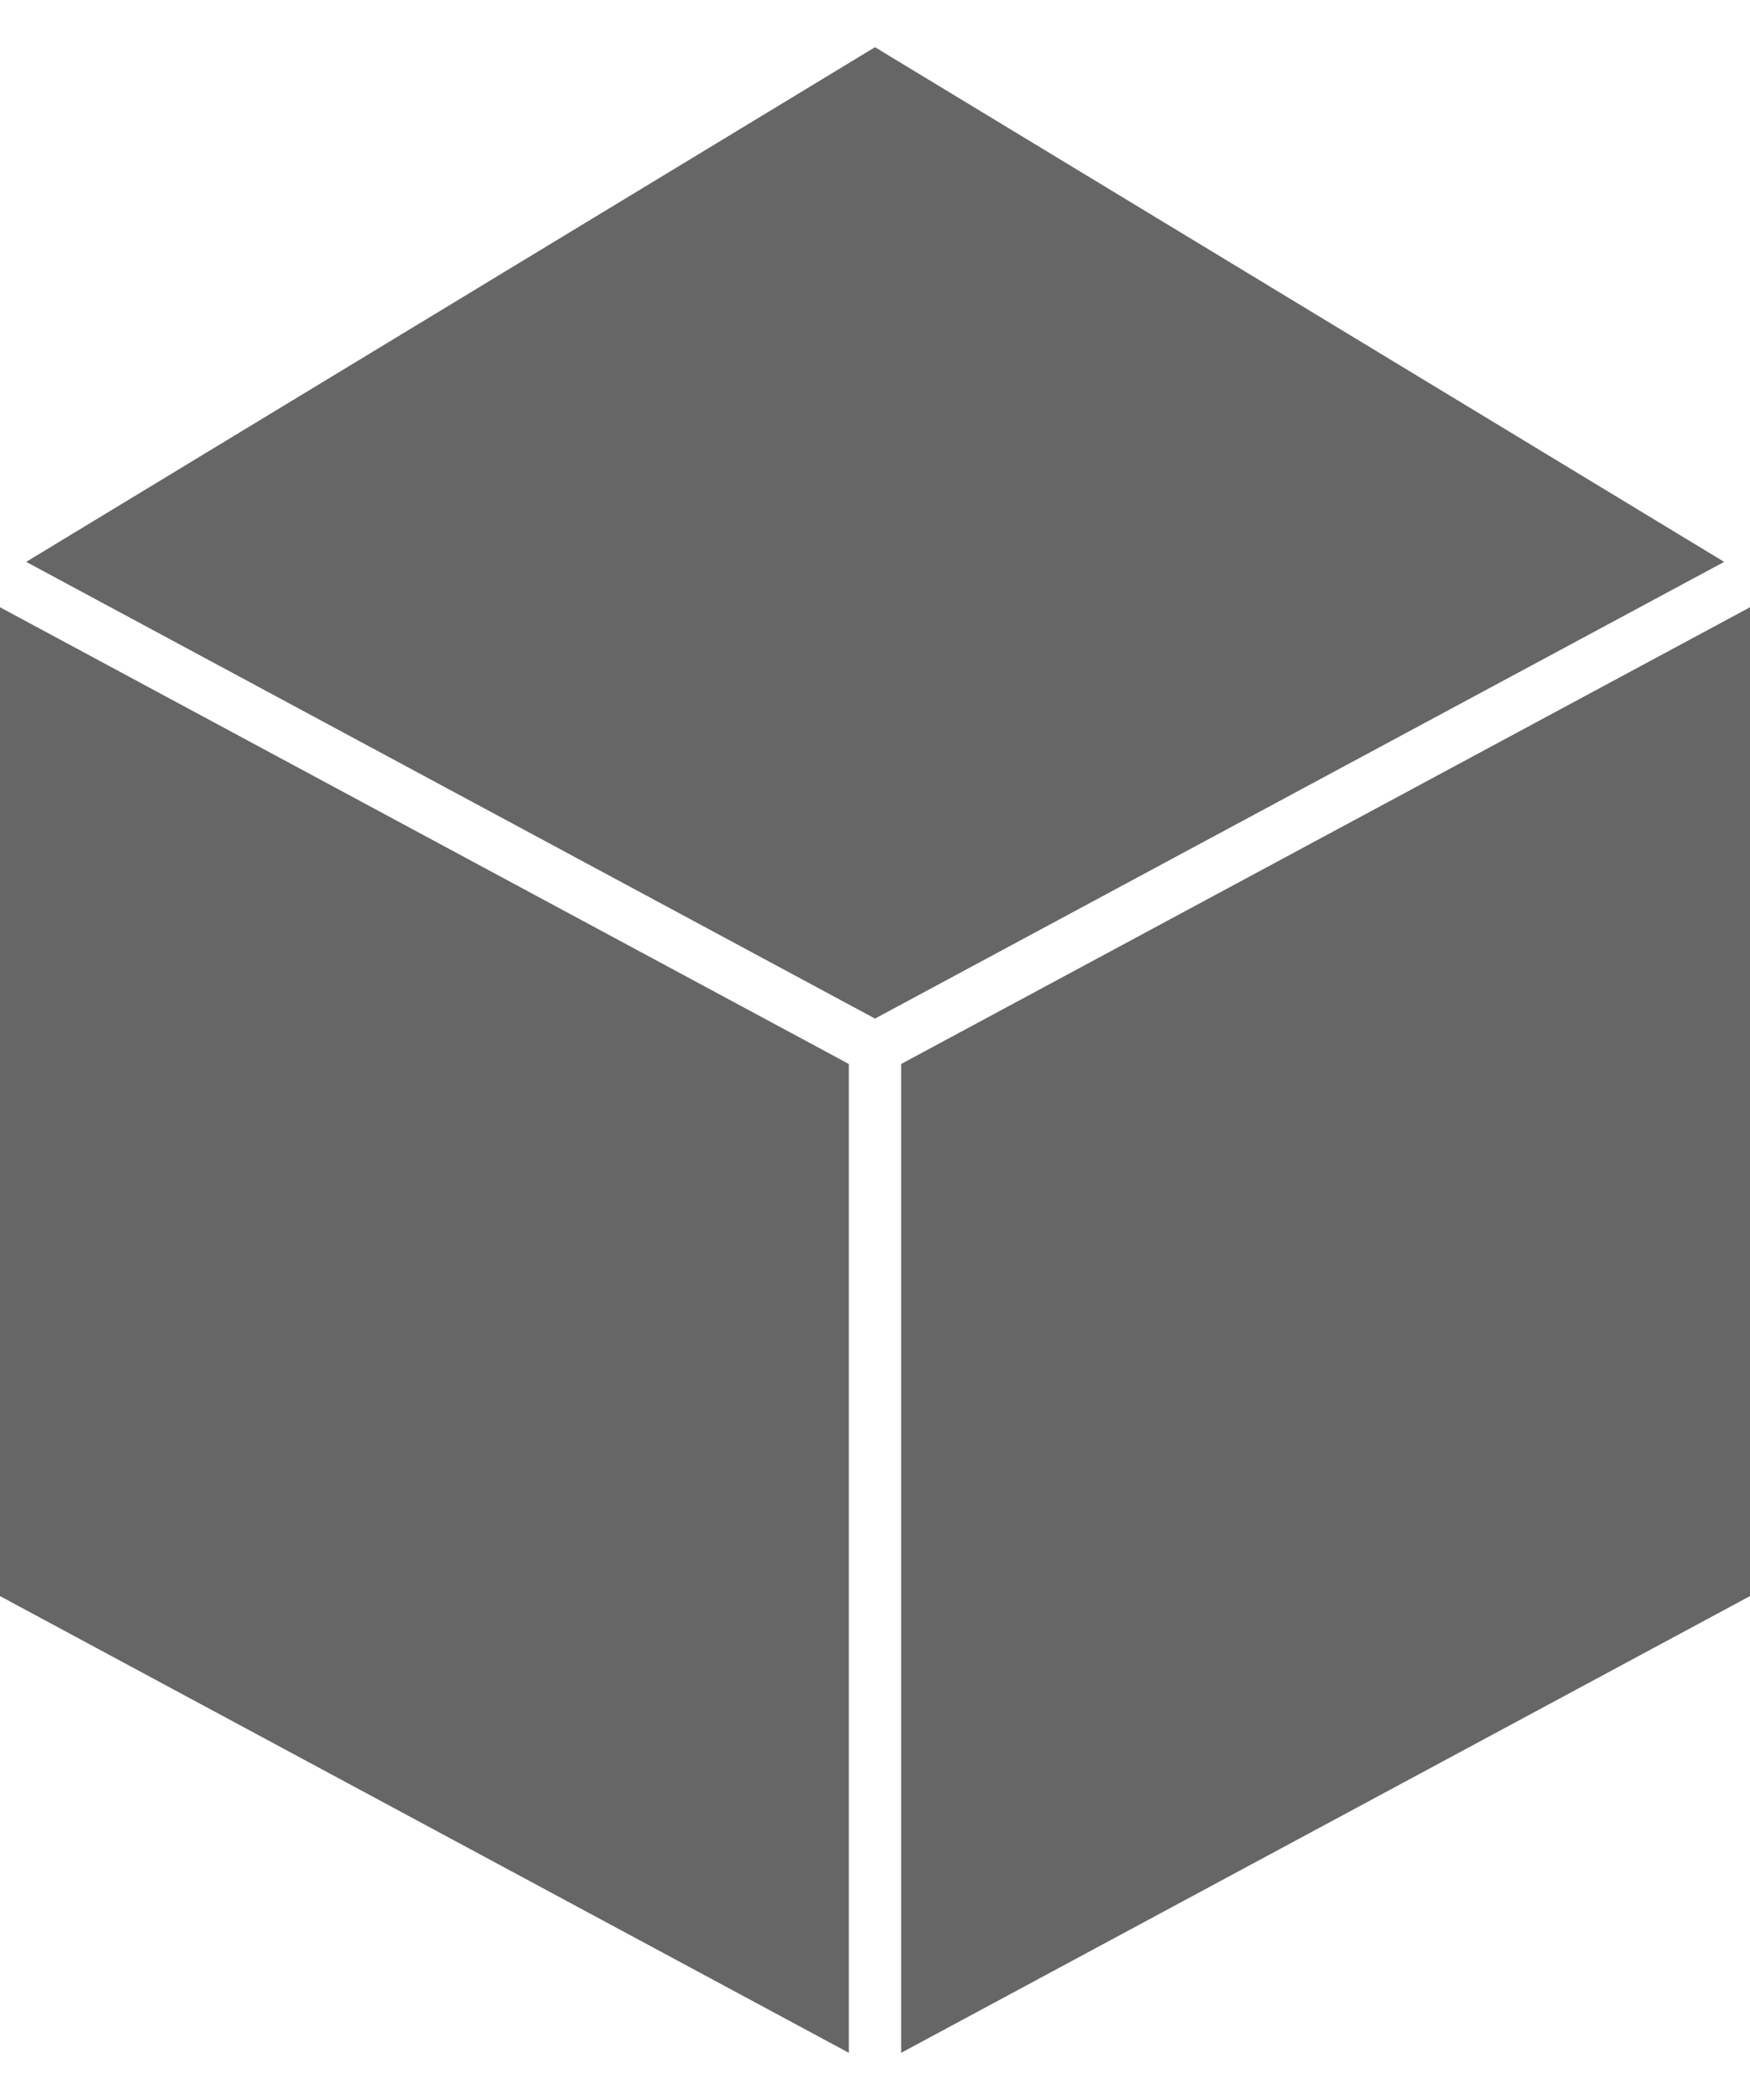 <?xml version="1.0" encoding="utf-8"?>
<!-- Generator: Adobe Illustrator 23.0.1, SVG Export Plug-In . SVG Version: 6.00 Build 0)  -->
<svg version="1.1" id="Layer_1" xmlns="http://www.w3.org/2000/svg" xmlns:xlink="http://www.w3.org/1999/xlink" x="0px" y="0px"
	 viewBox="0 0 4500 5400" style="enable-background:new 0 0 4500 5400;" xml:space="preserve">
<style type="text/css">
	.st0{fill:#666666;}
</style>
<g>
	<polygon class="st0" points="0,1561.53 2182.67,2735.91 2182.67,5278.62 0,4104.23 	"/>
	<polygon class="st0" points="4433.56,1444.81 2250.01,2619.19 67.34,1444.81 2250.01,121.38 	"/>
	<polygon class="st0" points="4500,1561.53 4500,4104.23 2317.35,5278.62 2317.35,2735.91 	"/>
</g>
</svg>
